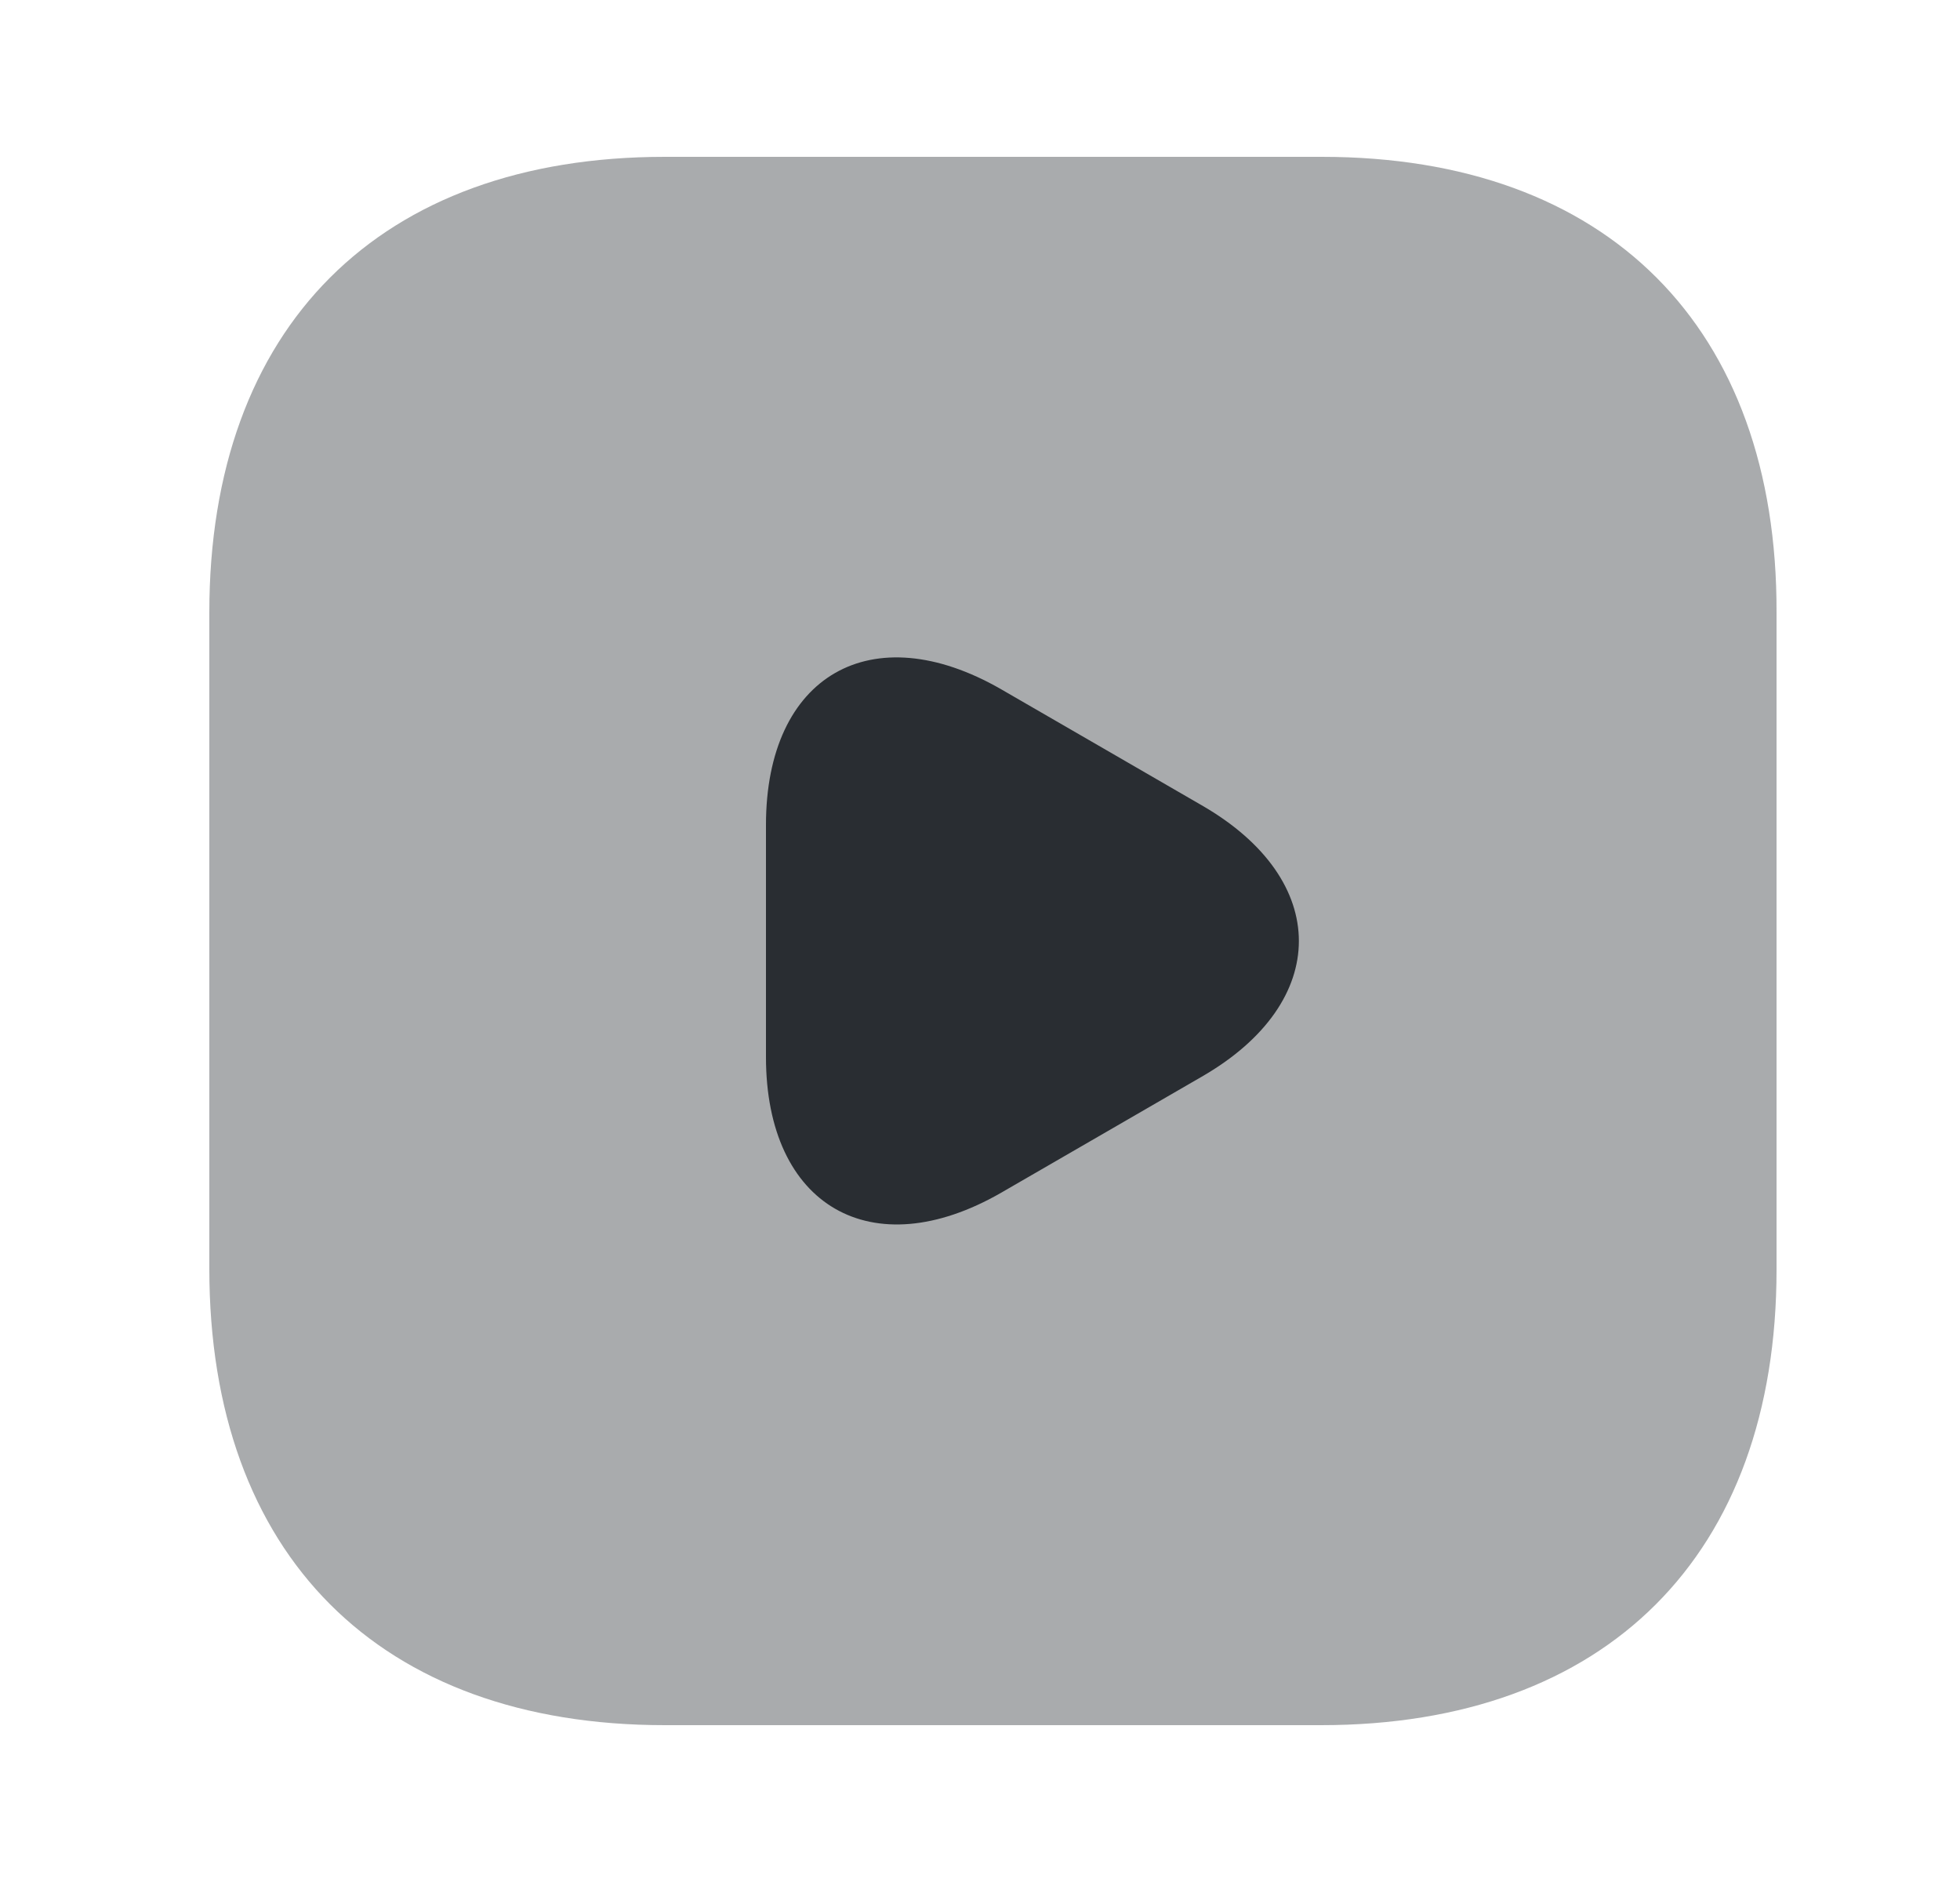 <svg width="25" height="24" viewBox="0 0 25 24" fill="none" xmlns="http://www.w3.org/2000/svg">
<path opacity="0.4" d="M16.86 2H8.48C4.84 2 2.67 4.17 2.67 7.81V16.18C2.67 19.83 4.84 22 8.48 22H16.85C20.49 22 22.66 19.83 22.66 16.19V7.81C22.67 4.17 20.5 2 16.86 2Z" fill="#292D32"/>
<path d="M9.77 12V10.52C9.77 8.61 11.12 7.84 12.77 8.79L14.05 9.53L15.329 10.27C16.98 11.22 16.98 12.78 15.329 13.73L14.05 14.47L12.77 15.21C11.12 16.16 9.77 15.38 9.77 13.48V12Z" fill="#292D32"/>
</svg>

